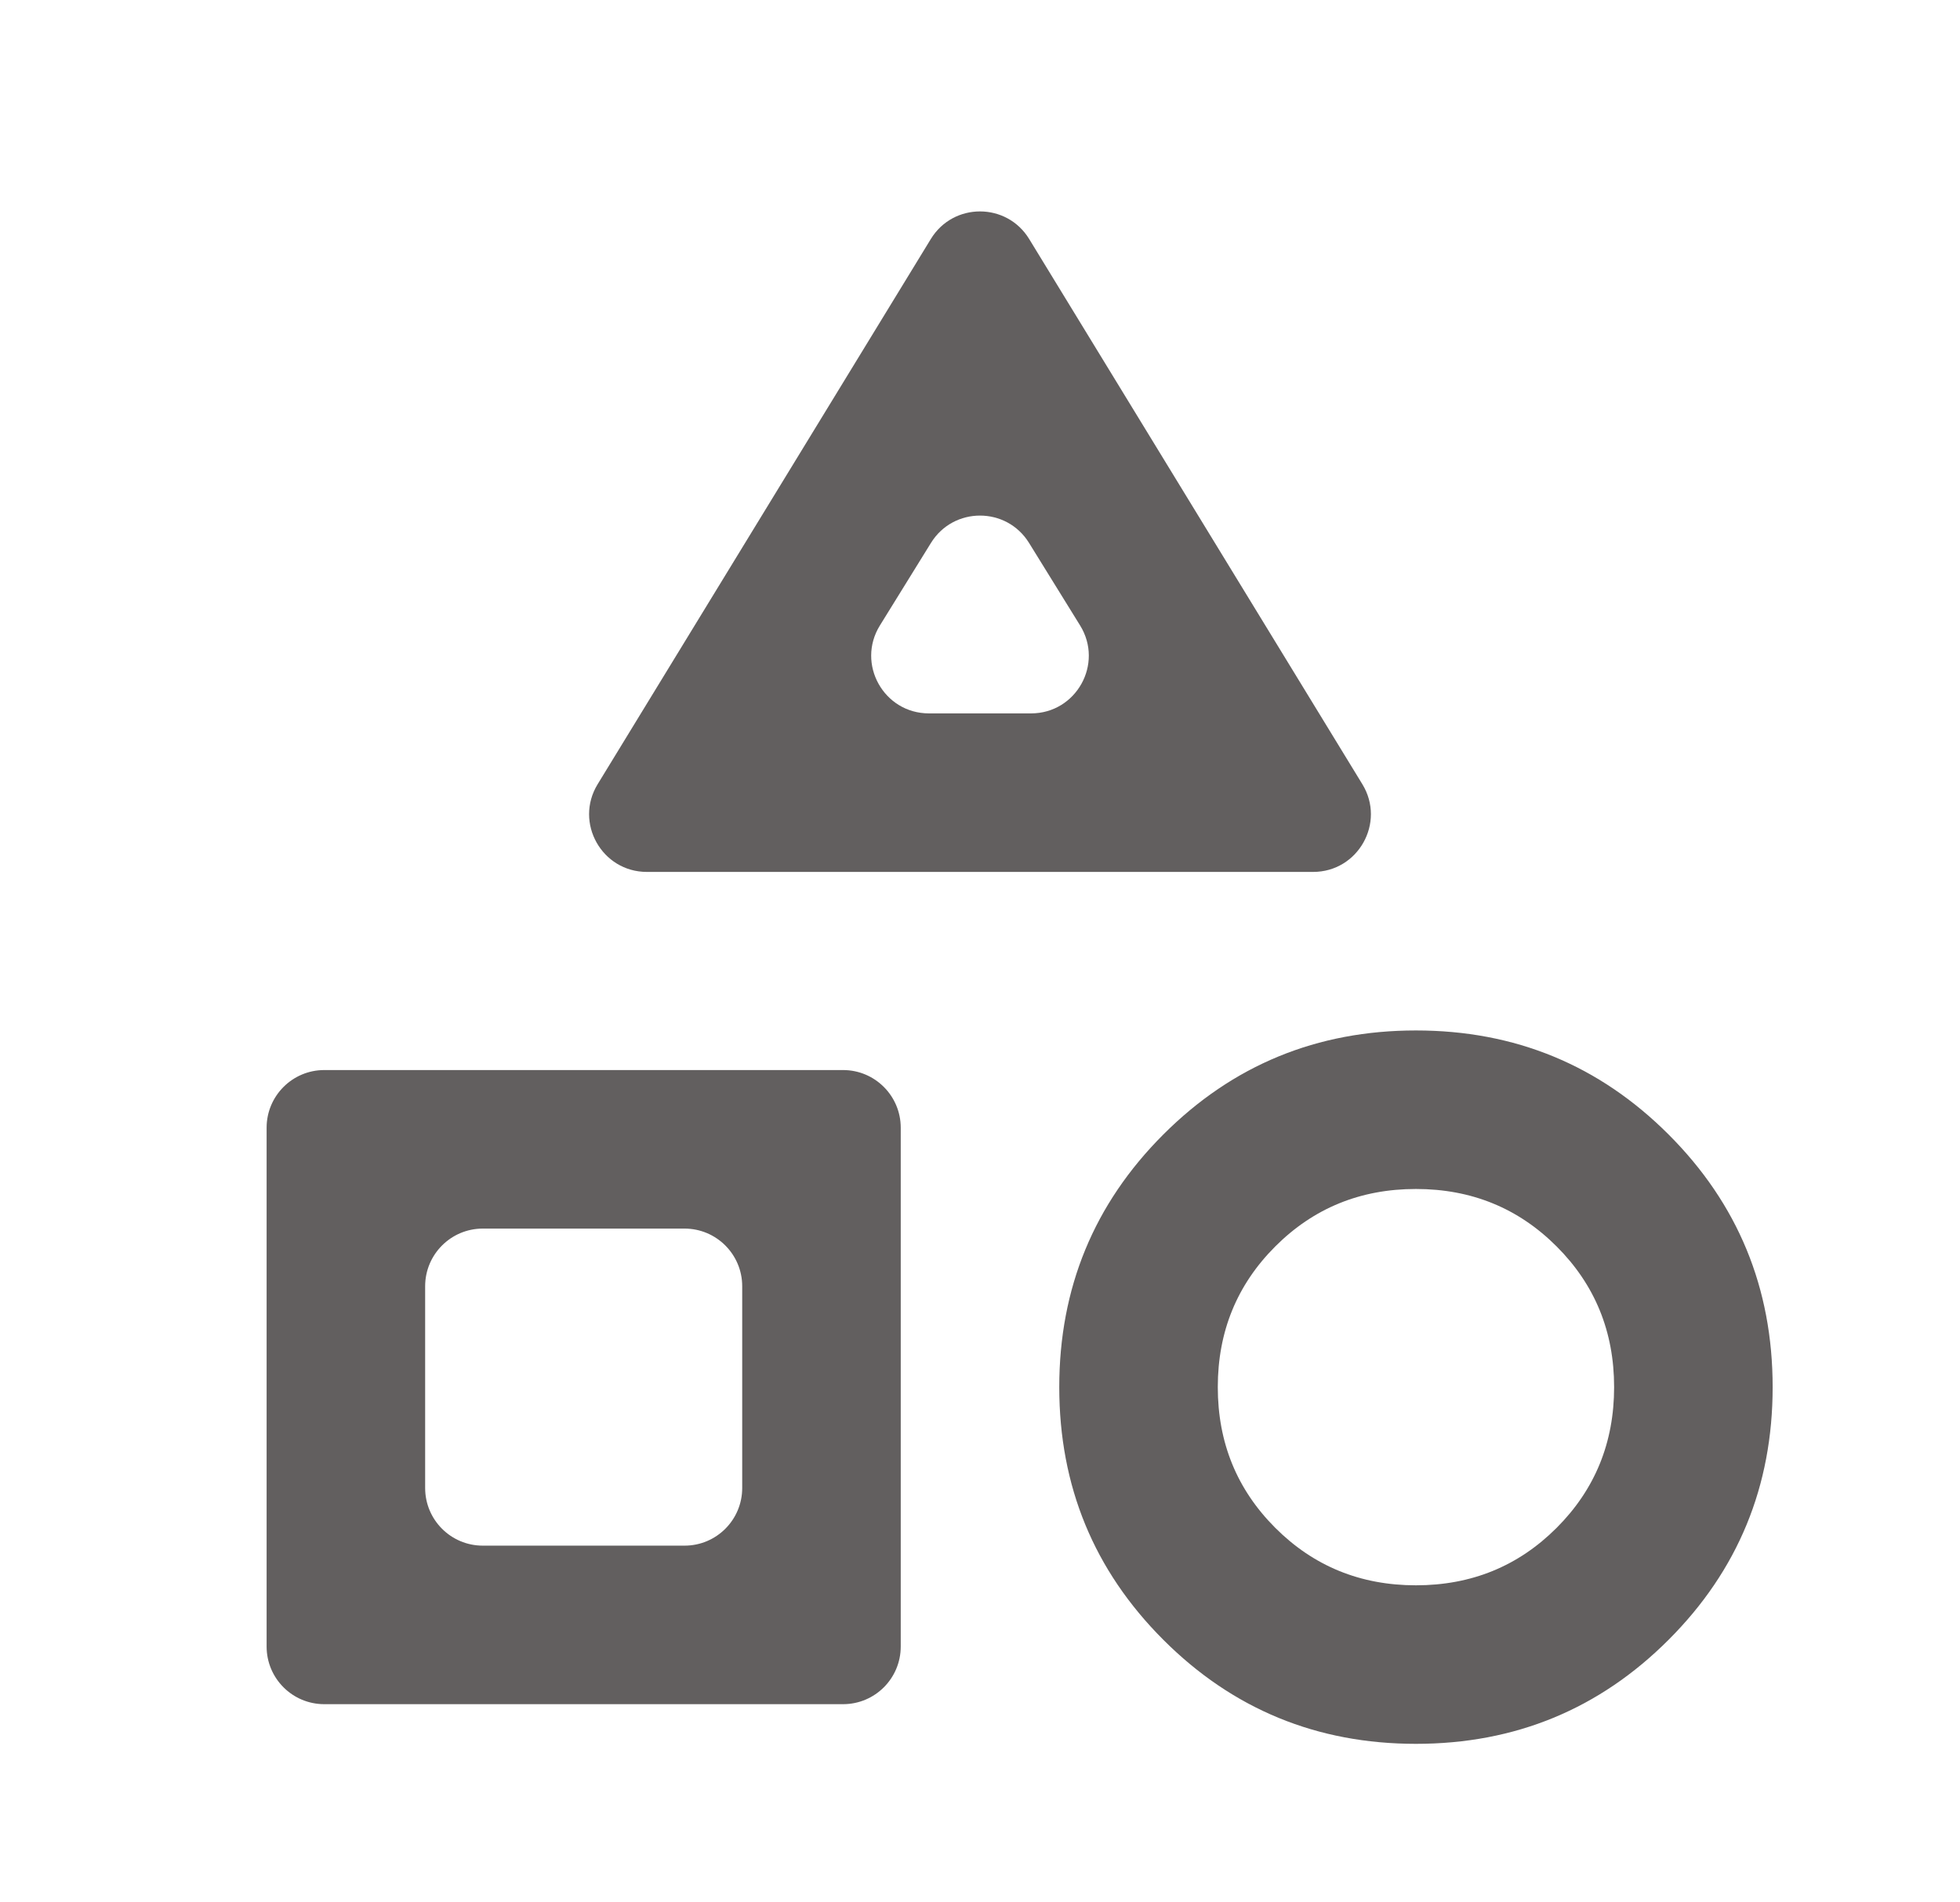 <svg width="34" height="33" viewBox="0 0 34 33" fill="none" xmlns="http://www.w3.org/2000/svg">
<mask id="mask0_6044_2934" style="mask-type:alpha" maskUnits="userSpaceOnUse" x="0" y="0" width="34" height="33">
<rect x="0.5" width="33" height="33" rx="1" fill="#D9D9D9"/>
</mask>
<g mask="url(#mask0_6044_2934)">
<path d="M11.221 15.125C10.44 15.125 9.96 14.27 10.367 13.604L16.147 4.146C16.537 3.508 17.463 3.508 17.853 4.146L23.633 13.604C24.04 14.27 23.56 15.125 22.779 15.125H11.221ZM24.562 30.25C22.844 30.25 21.383 29.648 20.18 28.445C18.977 27.242 18.375 25.781 18.375 24.062C18.375 22.344 18.977 20.883 20.18 19.68C21.383 18.477 22.844 17.875 24.562 17.875C26.281 17.875 27.742 18.477 28.945 19.68C30.148 20.883 30.75 22.344 30.75 24.062C30.75 25.781 30.148 27.242 28.945 28.445C27.742 29.648 26.281 30.25 24.562 30.25ZM5.625 29.562C5.073 29.562 4.625 29.115 4.625 28.562V19.562C4.625 19.01 5.073 18.562 5.625 18.562H14.625C15.177 18.562 15.625 19.01 15.625 19.562V28.562C15.625 29.115 15.177 29.562 14.625 29.562H5.625ZM24.562 27.5C25.525 27.5 26.338 27.168 27.003 26.503C27.668 25.838 28 25.025 28 24.062C28 23.1 27.668 22.287 27.003 21.622C26.338 20.957 25.525 20.625 24.562 20.625C23.6 20.625 22.787 20.957 22.122 21.622C21.457 22.287 21.125 23.1 21.125 24.062C21.125 25.025 21.457 25.838 22.122 26.503C22.787 27.168 23.6 27.5 24.562 27.5ZM7.375 25.812C7.375 26.365 7.823 26.812 8.375 26.812H11.875C12.427 26.812 12.875 26.365 12.875 25.812V22.312C12.875 21.76 12.427 21.312 11.875 21.312H8.375C7.823 21.312 7.375 21.76 7.375 22.312V25.812ZM15.264 10.849C14.851 11.515 15.33 12.375 16.114 12.375H17.886C18.67 12.375 19.149 11.515 18.736 10.849L17.85 9.417C17.459 8.786 16.541 8.786 16.15 9.417L15.264 10.849Z" fill="#625F5F"/>
</g>
</svg>
